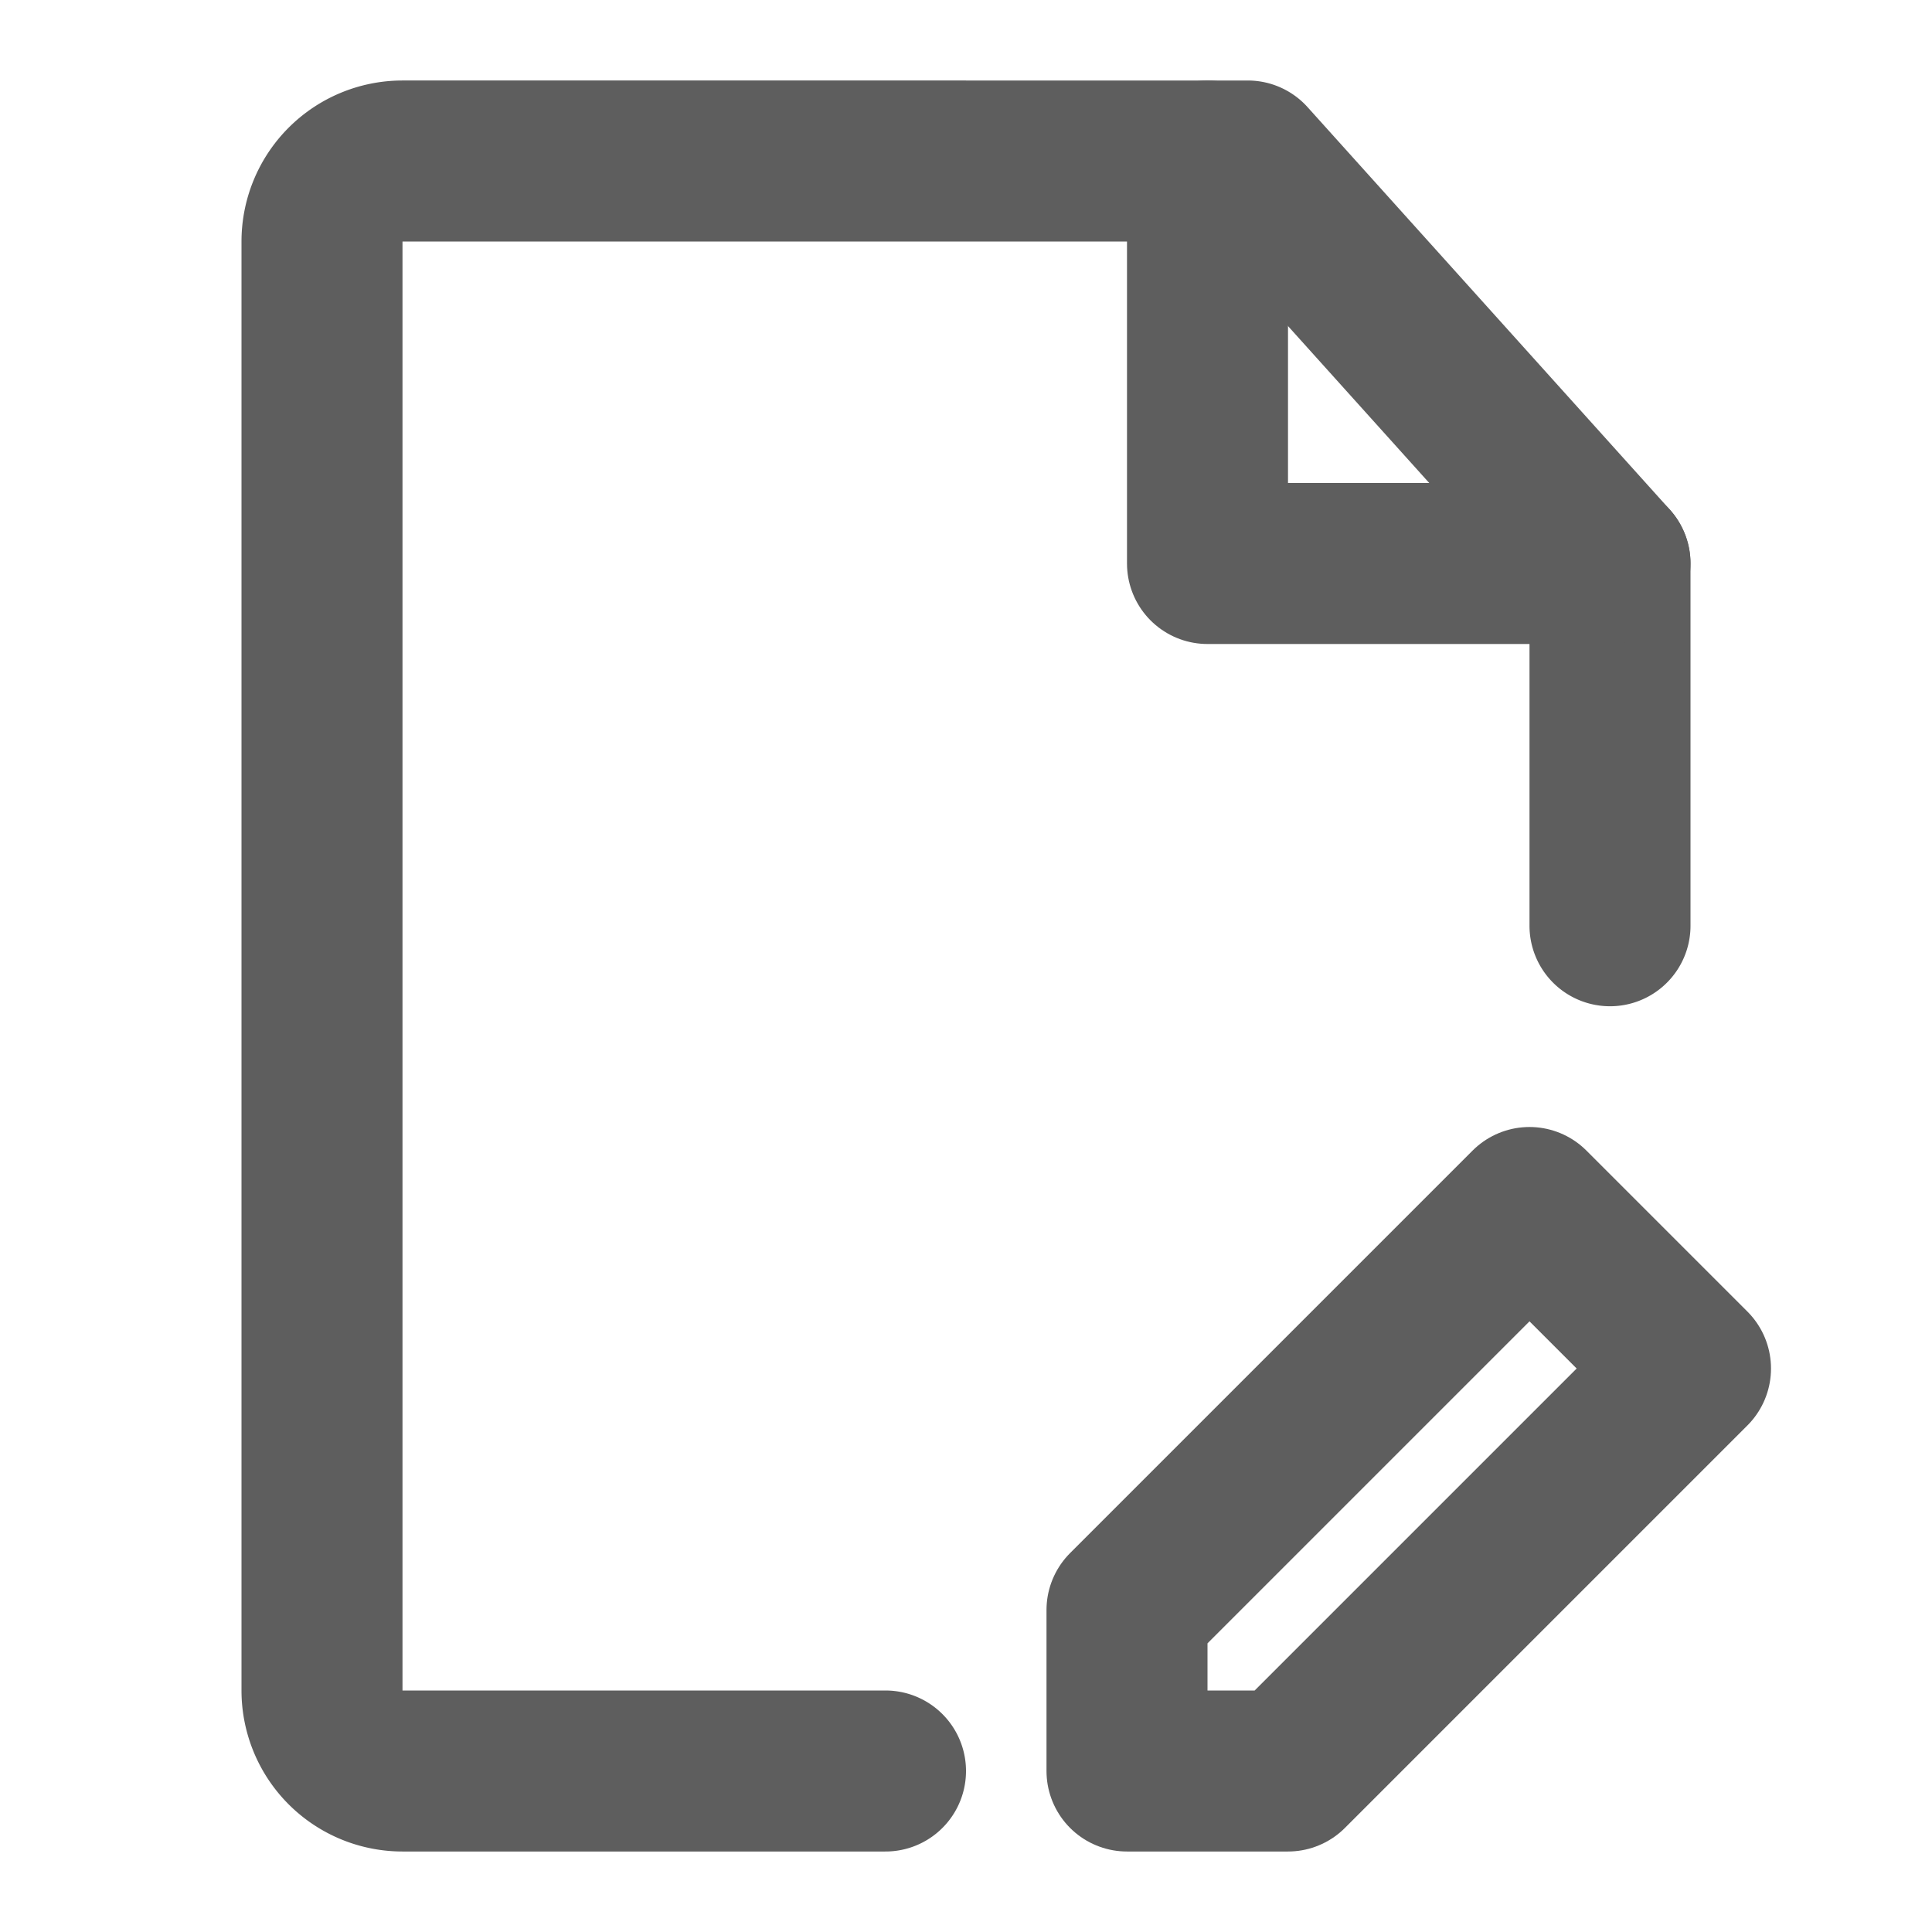 <svg width="80" height="80" fill="none" stroke="#5e5e5e" stroke-linecap="round" stroke-linejoin="round" stroke-width="2" viewBox="0 0 24 24" xmlns="http://www.w3.org/2000/svg">
  <path d="M20 11.5V7l-4.5-5H5a1 1 0 0 0-1 1v18a1 1 0 0 0 1 1h6"></path>
  <path d="m16 22 5-5-2-2-5 5v2h2Z"></path>
  <path d="M15 2v5h5"></path>
</svg>